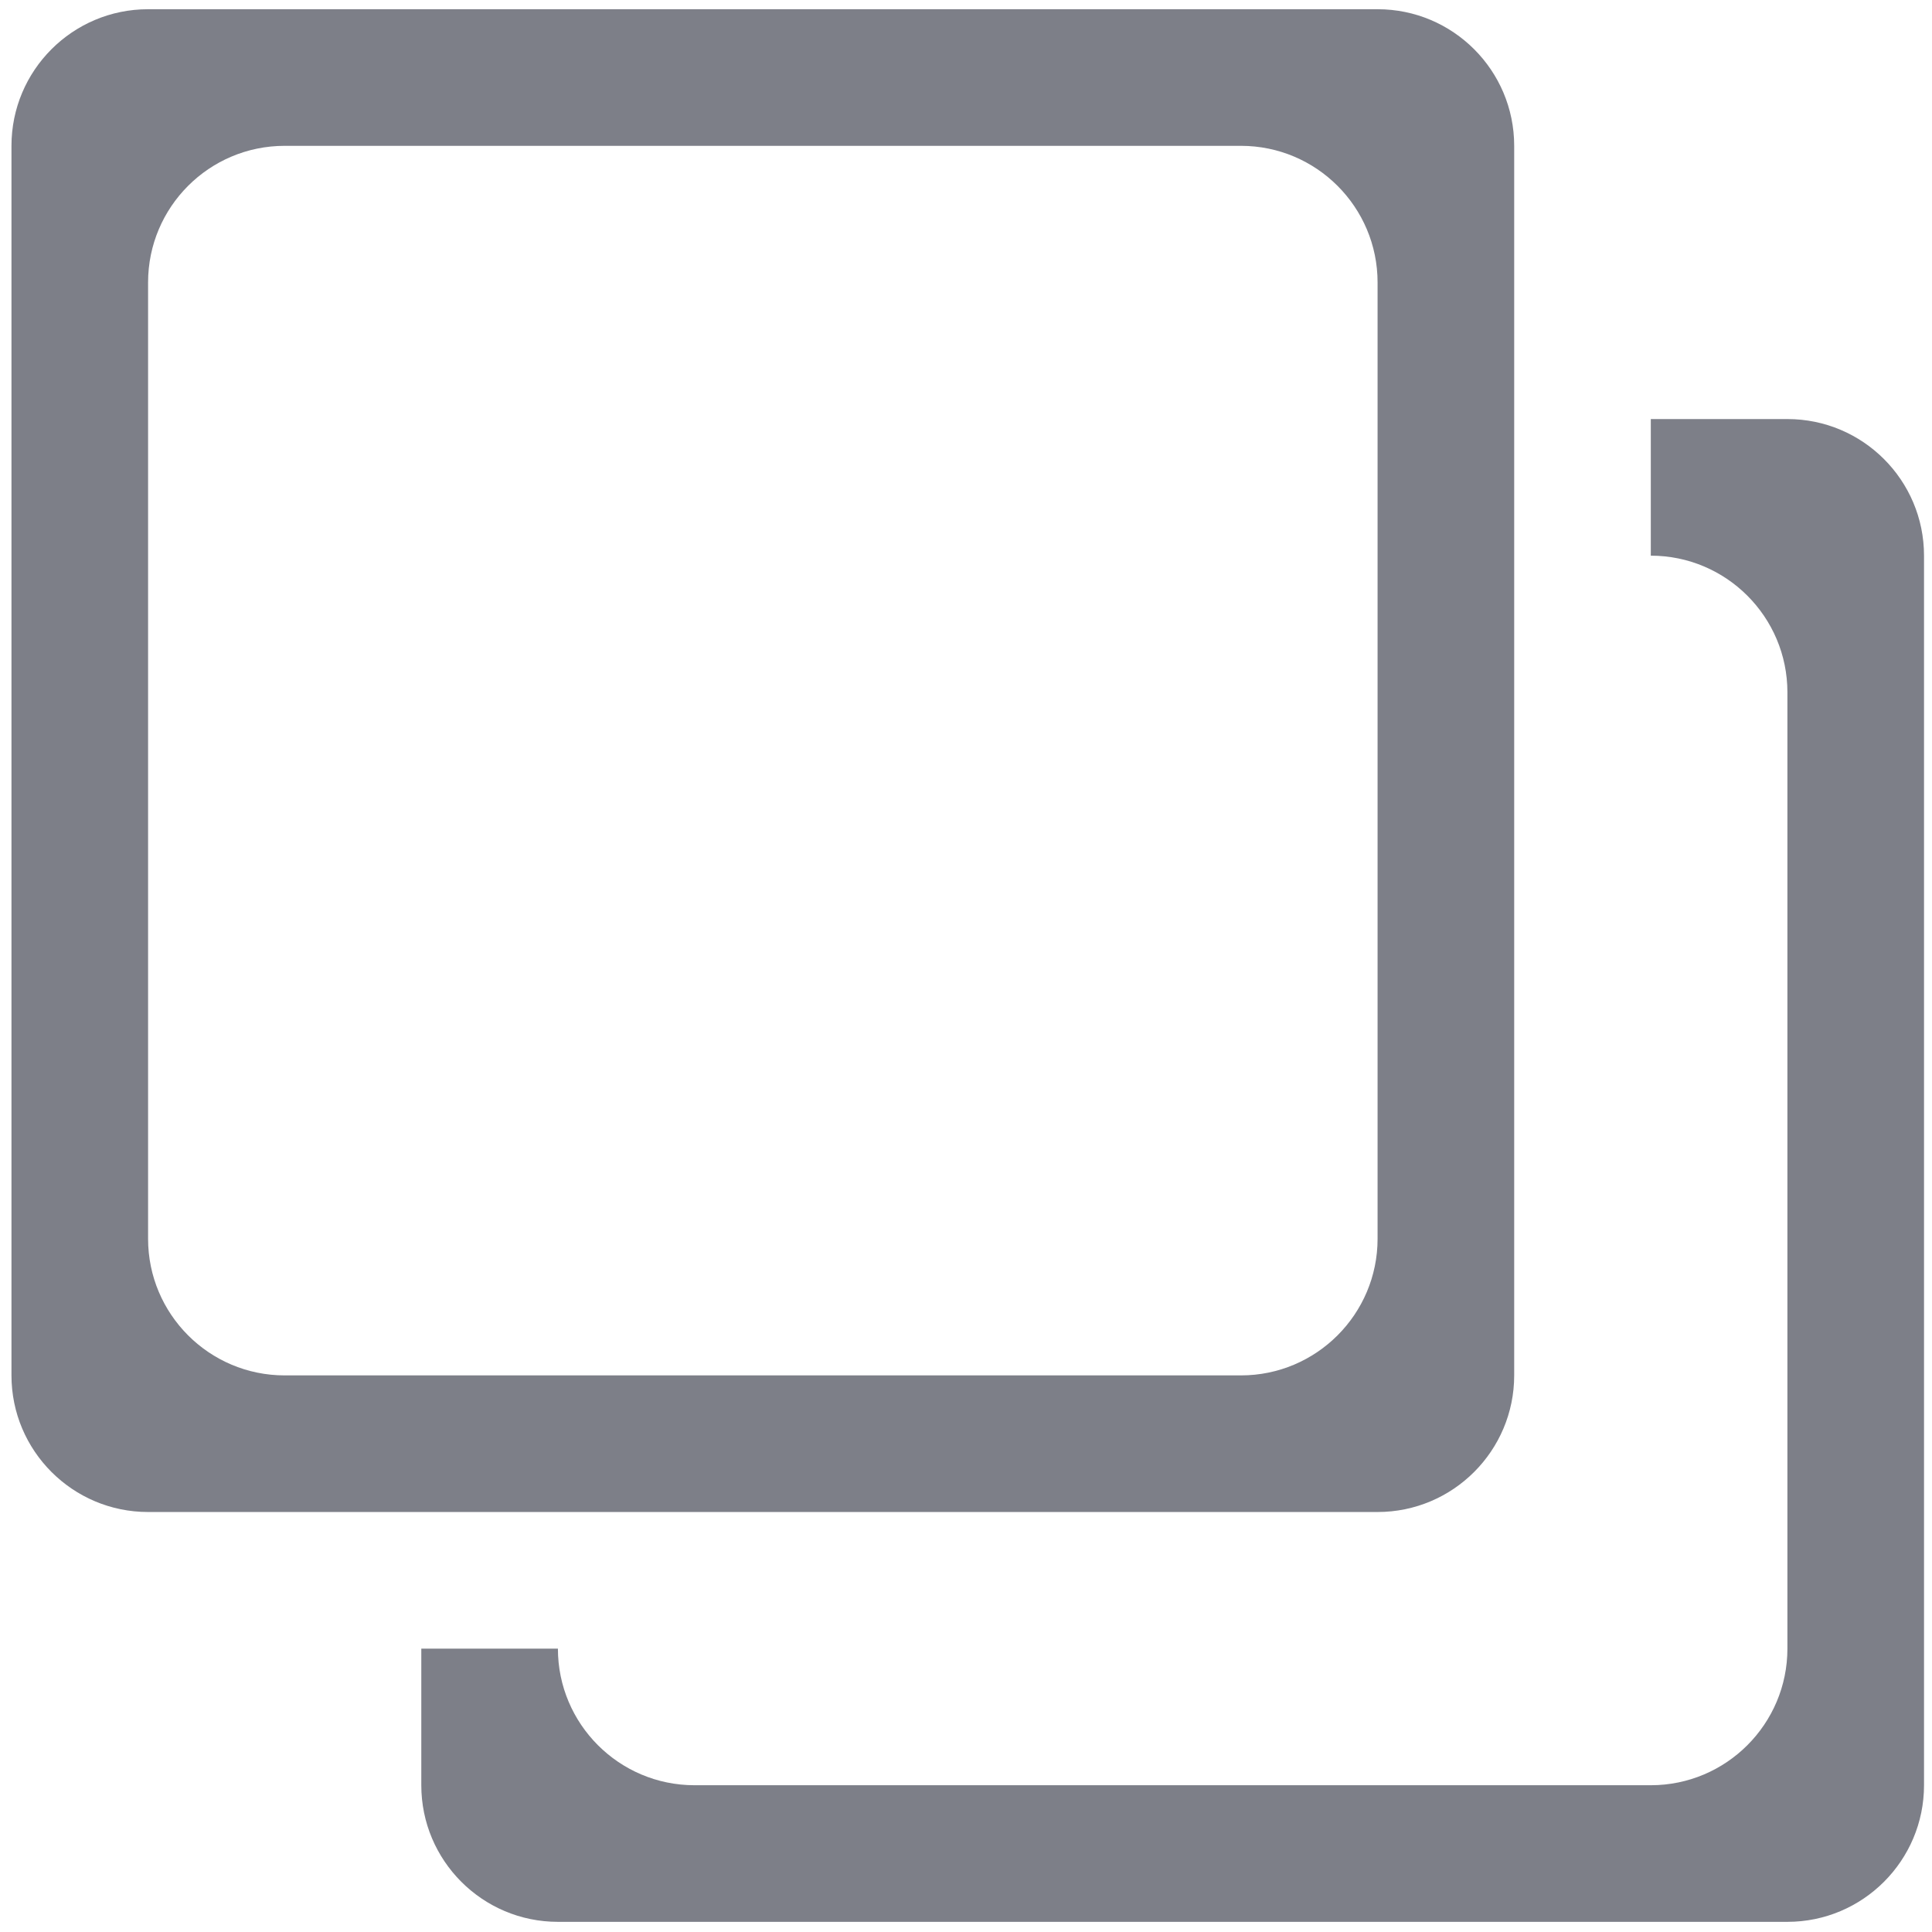 <svg width="31" height="31" viewBox="0 0 31 31" fill="none" xmlns="http://www.w3.org/2000/svg">
<path d="M24.296 22.069V2.34C24.296 1.13 23.314 0.148 22.104 0.148H2.376C1.165 0.148 0.184 1.13 0.184 2.34V22.069C0.184 23.278 1.165 24.261 2.376 24.261H22.104C23.314 24.261 24.296 23.278 24.296 22.069ZM19.912 22.069H4.568C3.357 22.069 2.376 21.086 2.376 19.877V4.532C2.376 3.322 3.357 2.34 4.568 2.34H19.912C21.122 2.34 22.104 3.322 22.104 4.532V19.877C22.104 21.086 21.122 22.069 19.912 22.069ZM28.68 6.724H26.488V8.916C27.698 8.916 28.68 9.898 28.68 11.109V26.453C28.68 27.662 27.698 28.645 26.488 28.645H11.144C9.933 28.645 8.952 27.662 8.952 26.453H6.76V28.645C6.76 29.854 7.741 30.837 8.952 30.837H28.68C29.89 30.837 30.872 29.854 30.872 28.645V8.916C30.872 7.706 29.89 6.724 28.68 6.724Z" fill="#7D7F88"/>
</svg>
